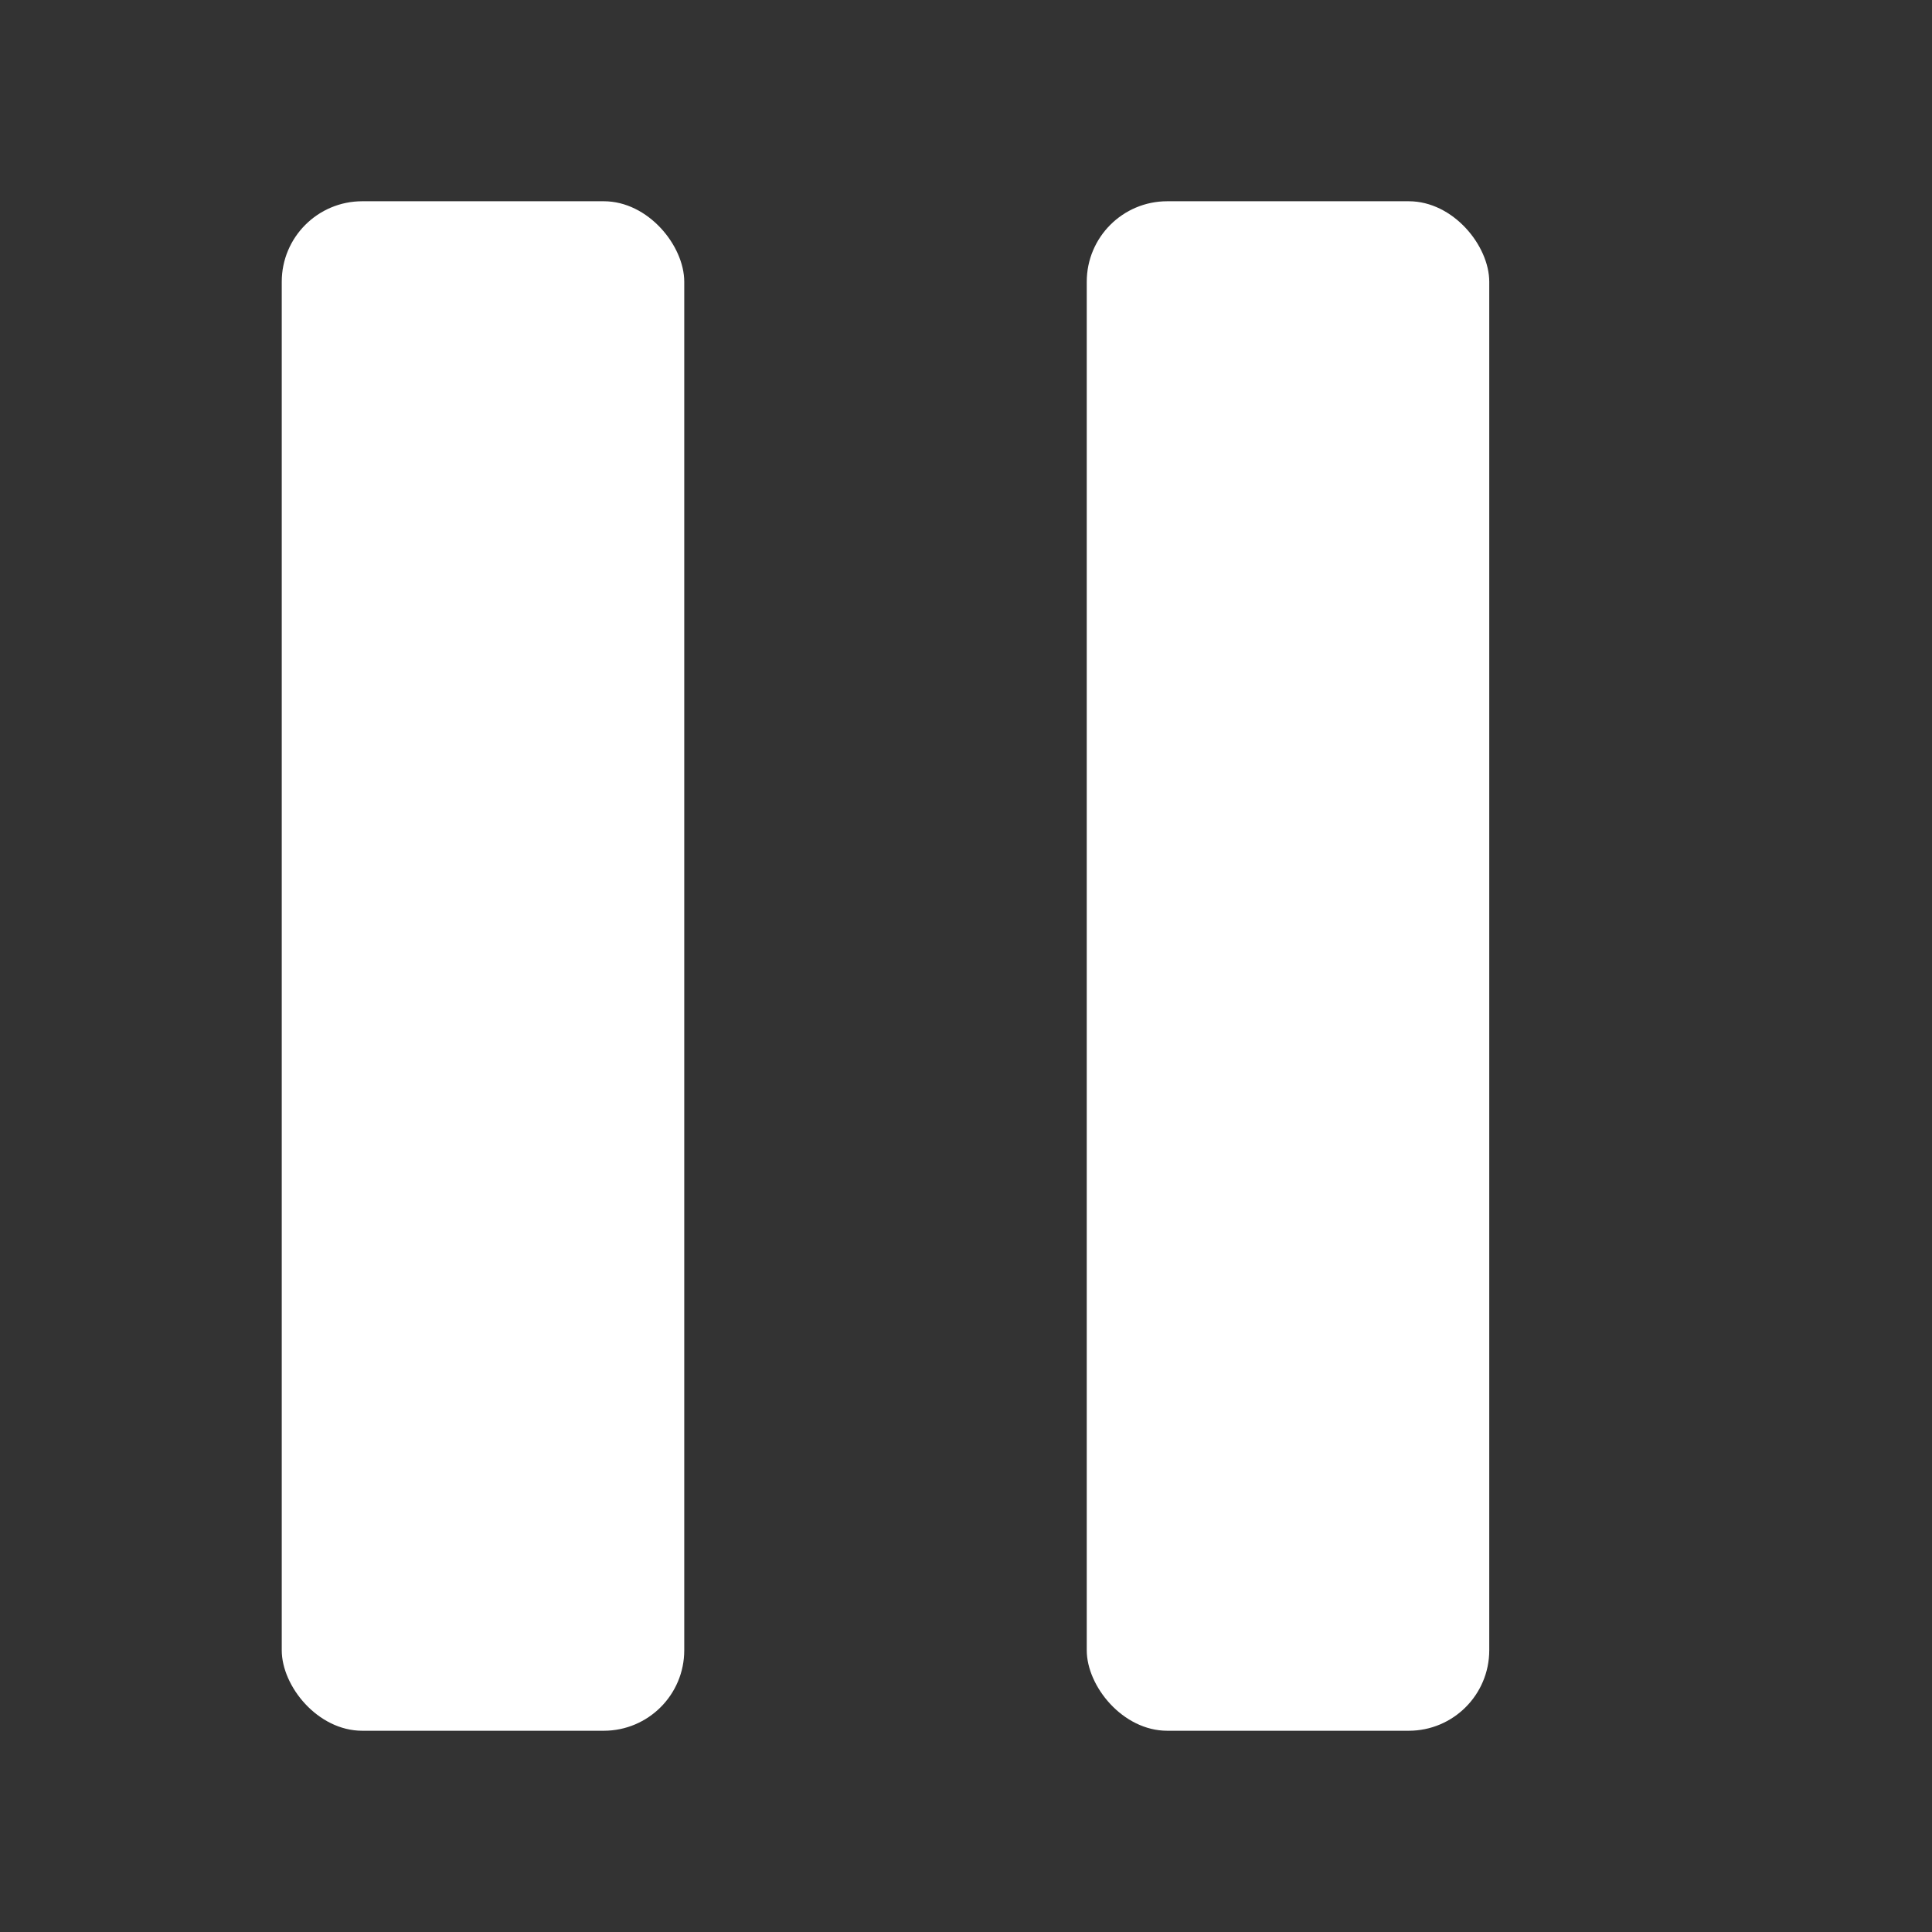 <svg xmlns="http://www.w3.org/2000/svg" version="1.1" xmlns:xlink="http://www.w3.org/1999/xlink" width="512"
  height="512" x="0" y="0" viewBox="0 0 48 48" style="enable-background:new 0 0 512 512" xml:space="preserve" class="">
  <rect x="0" y="0" width="48" height="48" fill="#333333" stroke="none"/>
  <g>
    <rect width="10" height="38" x="7" y="5" rx="2" fill="#fff" opacity="1"></rect>
    <rect width="10" height="38" x="27" y="5" rx="2" fill="#fff" opacity="1"></rect>
  </g>
</svg>
